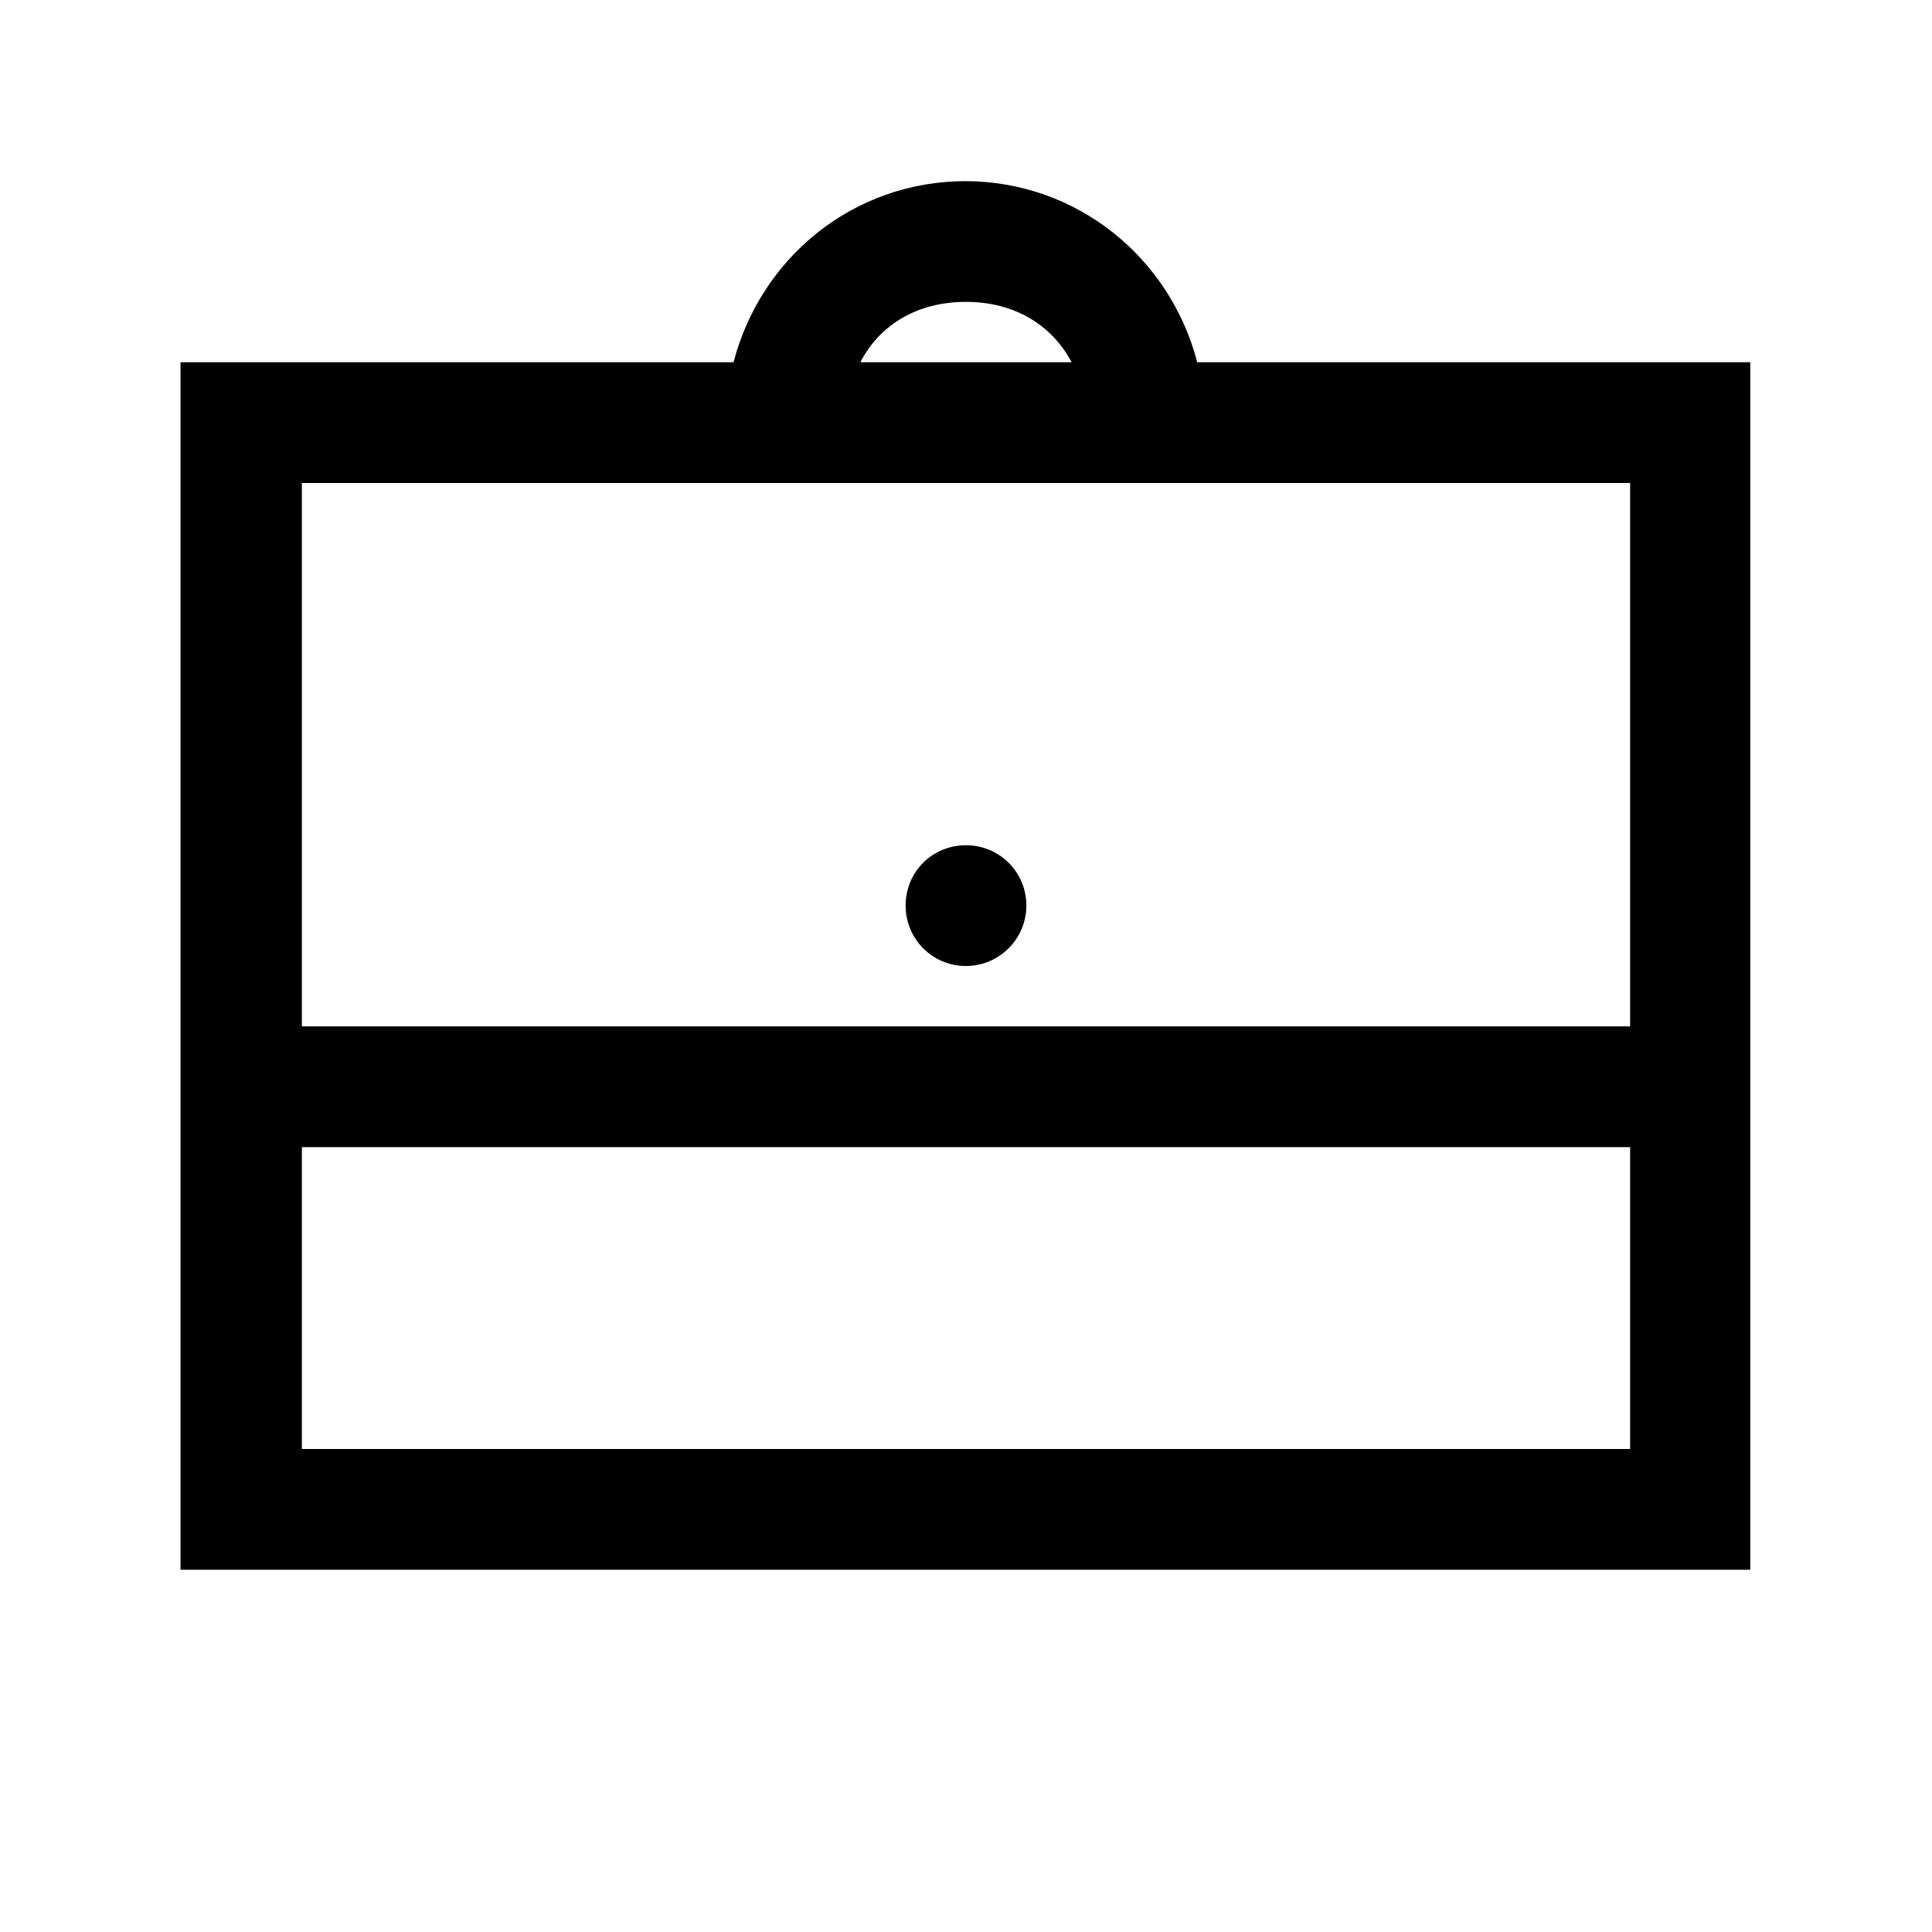 <svg viewBox="0 0 32 32" xmlns="http://www.w3.org/2000/svg"><path d="M16 3c-1.87 0-3.4 1.27-3.85 3H2.99v20h26V6h-9.16c-.45-1.73-1.99-3-3.85-3Zm0 2c.8 0 1.42.38 1.75 1h-3.5c.32-.62.94-1 1.75-1ZM5 8h22v9H5Zm11 6c-.56 0-1 .44-1 1 0 .55.44 1 1 1 .55 0 1-.45 1-1 0-.56-.45-1-1-1ZM5 19h22v5H5Z"/></svg>